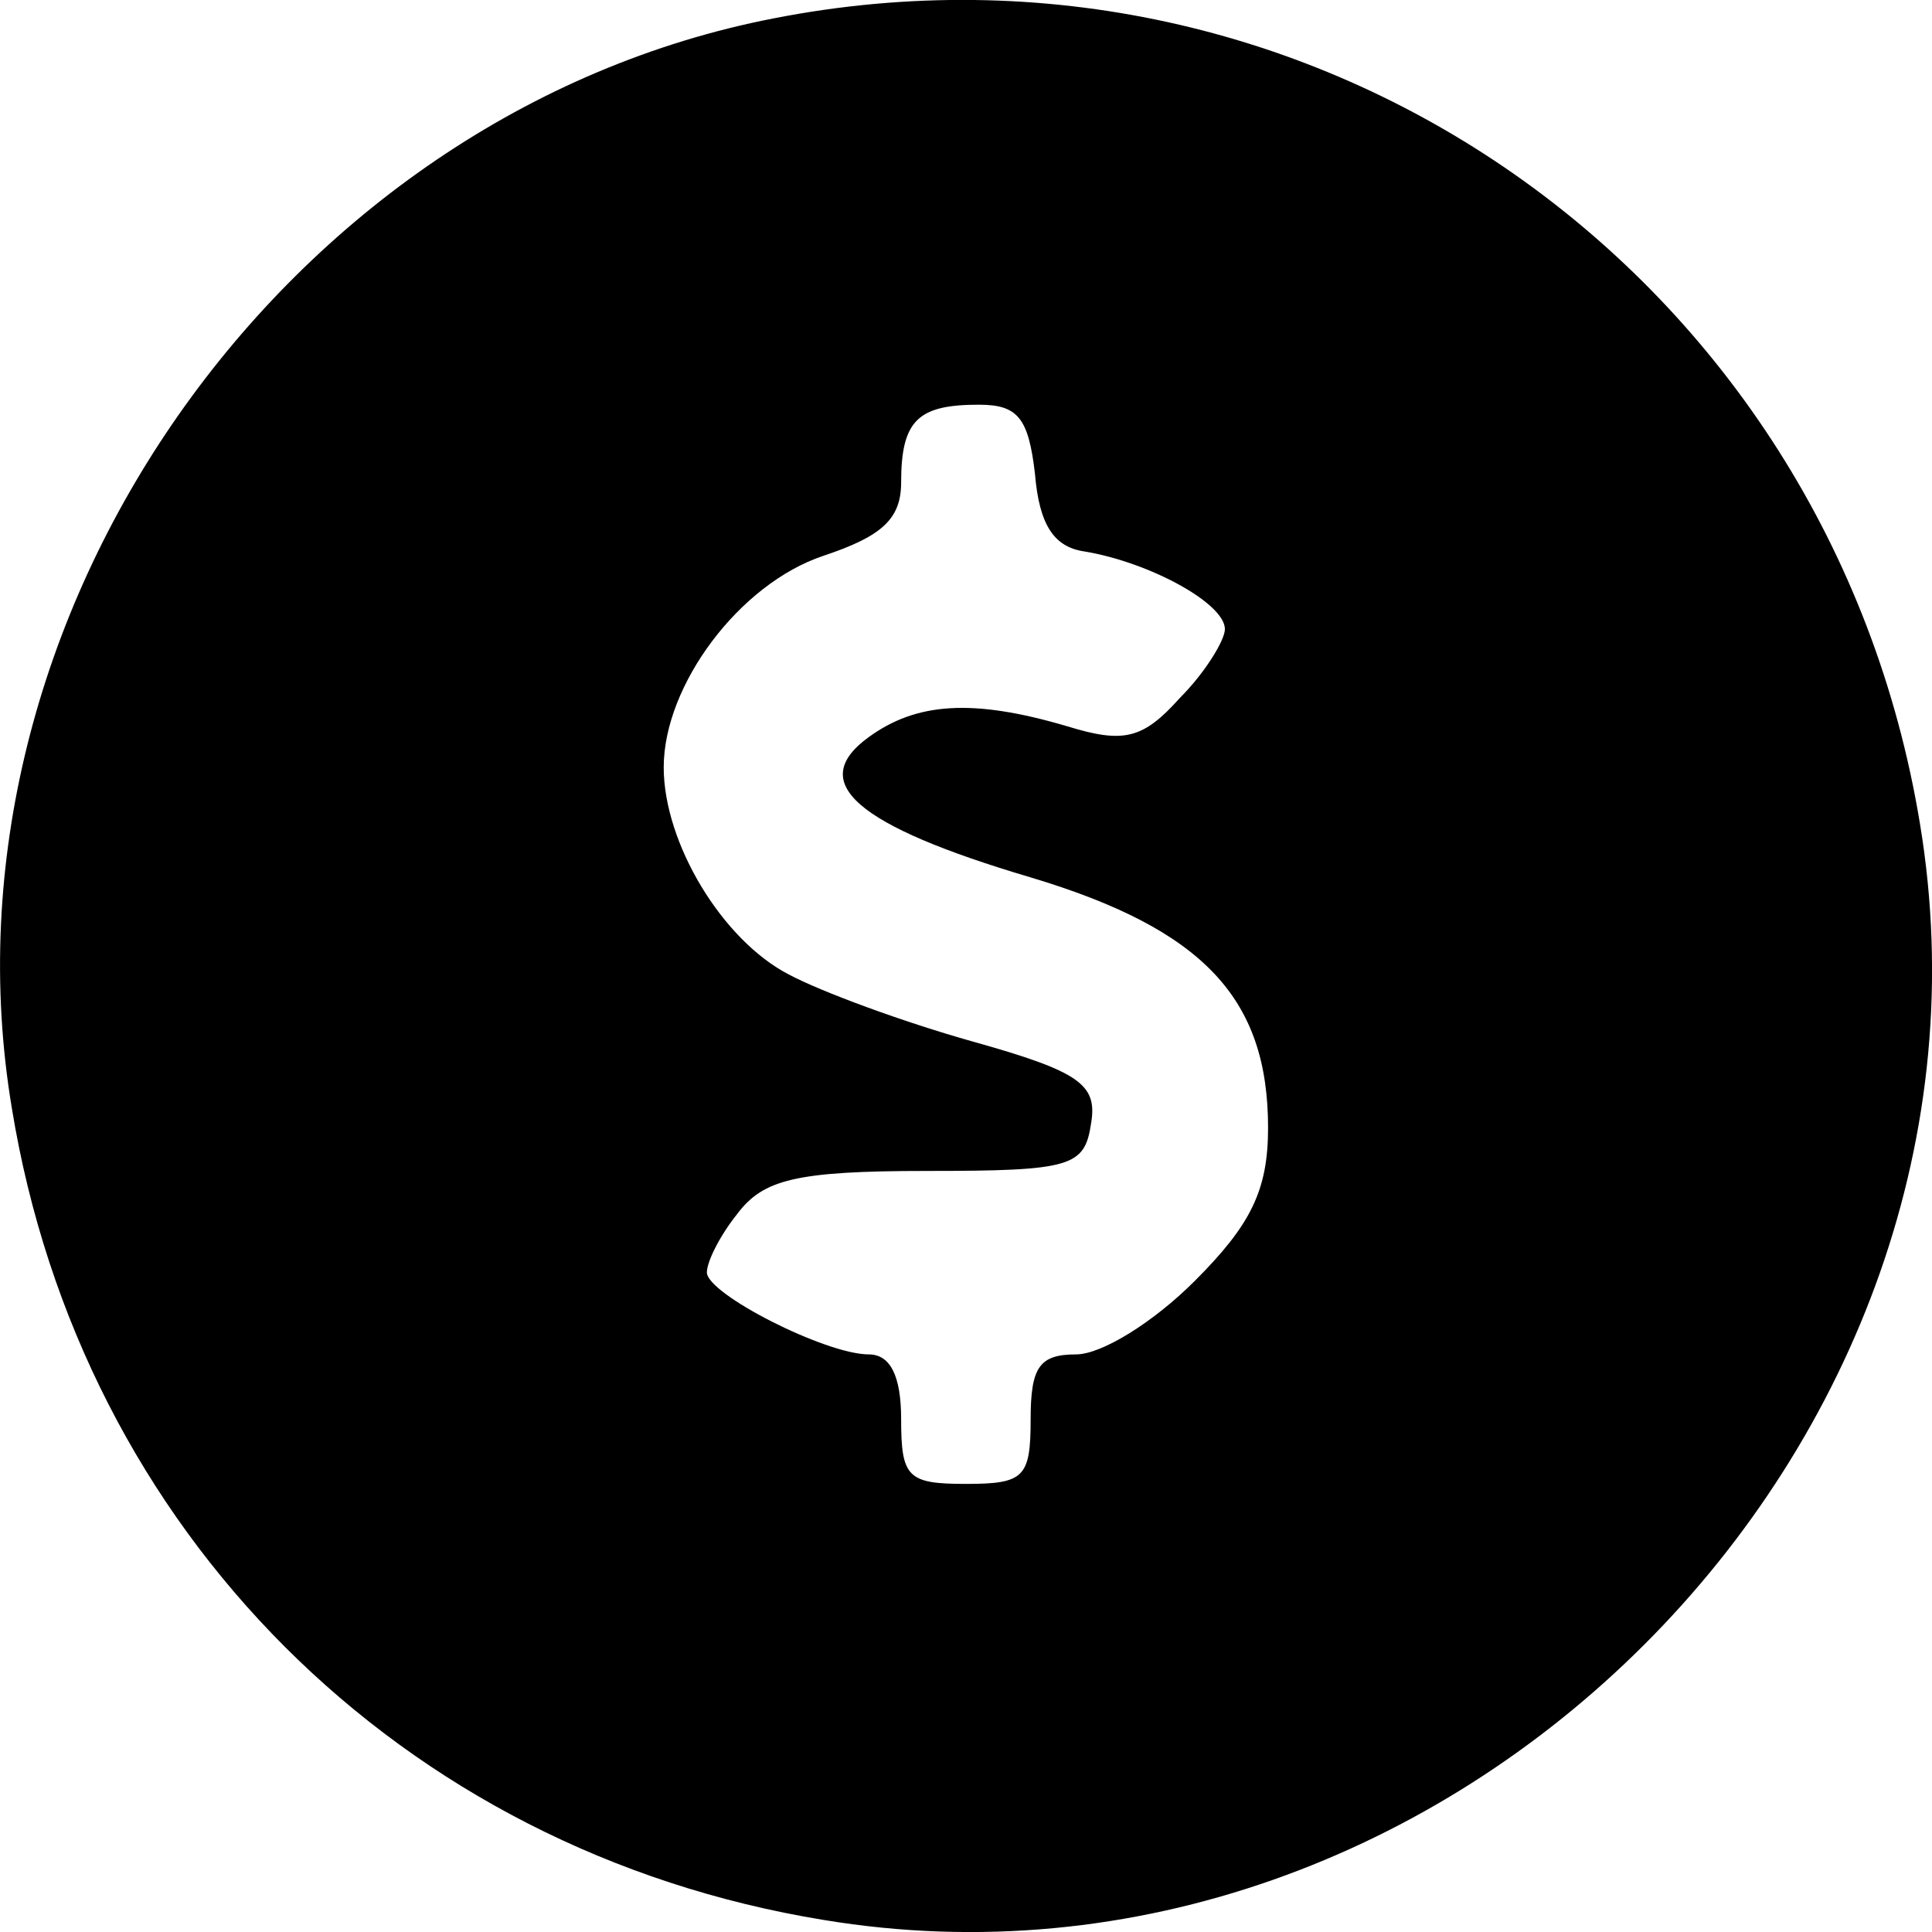 <svg xmlns="http://www.w3.org/2000/svg" version="1.0" preserveAspectRatio="xMidYMid meet" viewBox="25.25 14.25 89.51 89.52">
<g transform="translate(0,110) scale(0.1,-0.1)" fill="#000000" stroke="none">
<path d="M611 949 c-227 -44 -391 -278 -353 -505 32 -196 180 -344 376 -376 289 -48 556 219 508 508 -42 255 -281 422 -531 373z m121 -211 c2 -24 9 -34 23 -36 30 -5 65 -24 65 -36 0 -5 -9 -20 -21 -32 -17 -19 -26 -21 -52 -13 -44 13 -70 11 -92 -5 -29 -21 -6 -41 75 -65 80 -24 110 -56 110 -116 0 -29 -8 -45 -34 -71 -19 -19 -43 -34 -55 -34 -17 0 -21 -6 -21 -30 0 -27 -3 -30 -30 -30 -27 0 -30 3 -30 30 0 20 -5 30 -15 30 -20 0 -75 28 -75 38 0 5 6 17 14 27 12 16 27 20 88 20 67 0 73 2 76 22 3 18 -5 24 -55 38 -32 9 -70 23 -85 31 -31 16 -58 61 -58 96 0 38 35 85 74 98 27 9 36 17 36 34 0 29 8 36 36 36 18 0 23 -6 26 -32z"/>
</g>
</svg>